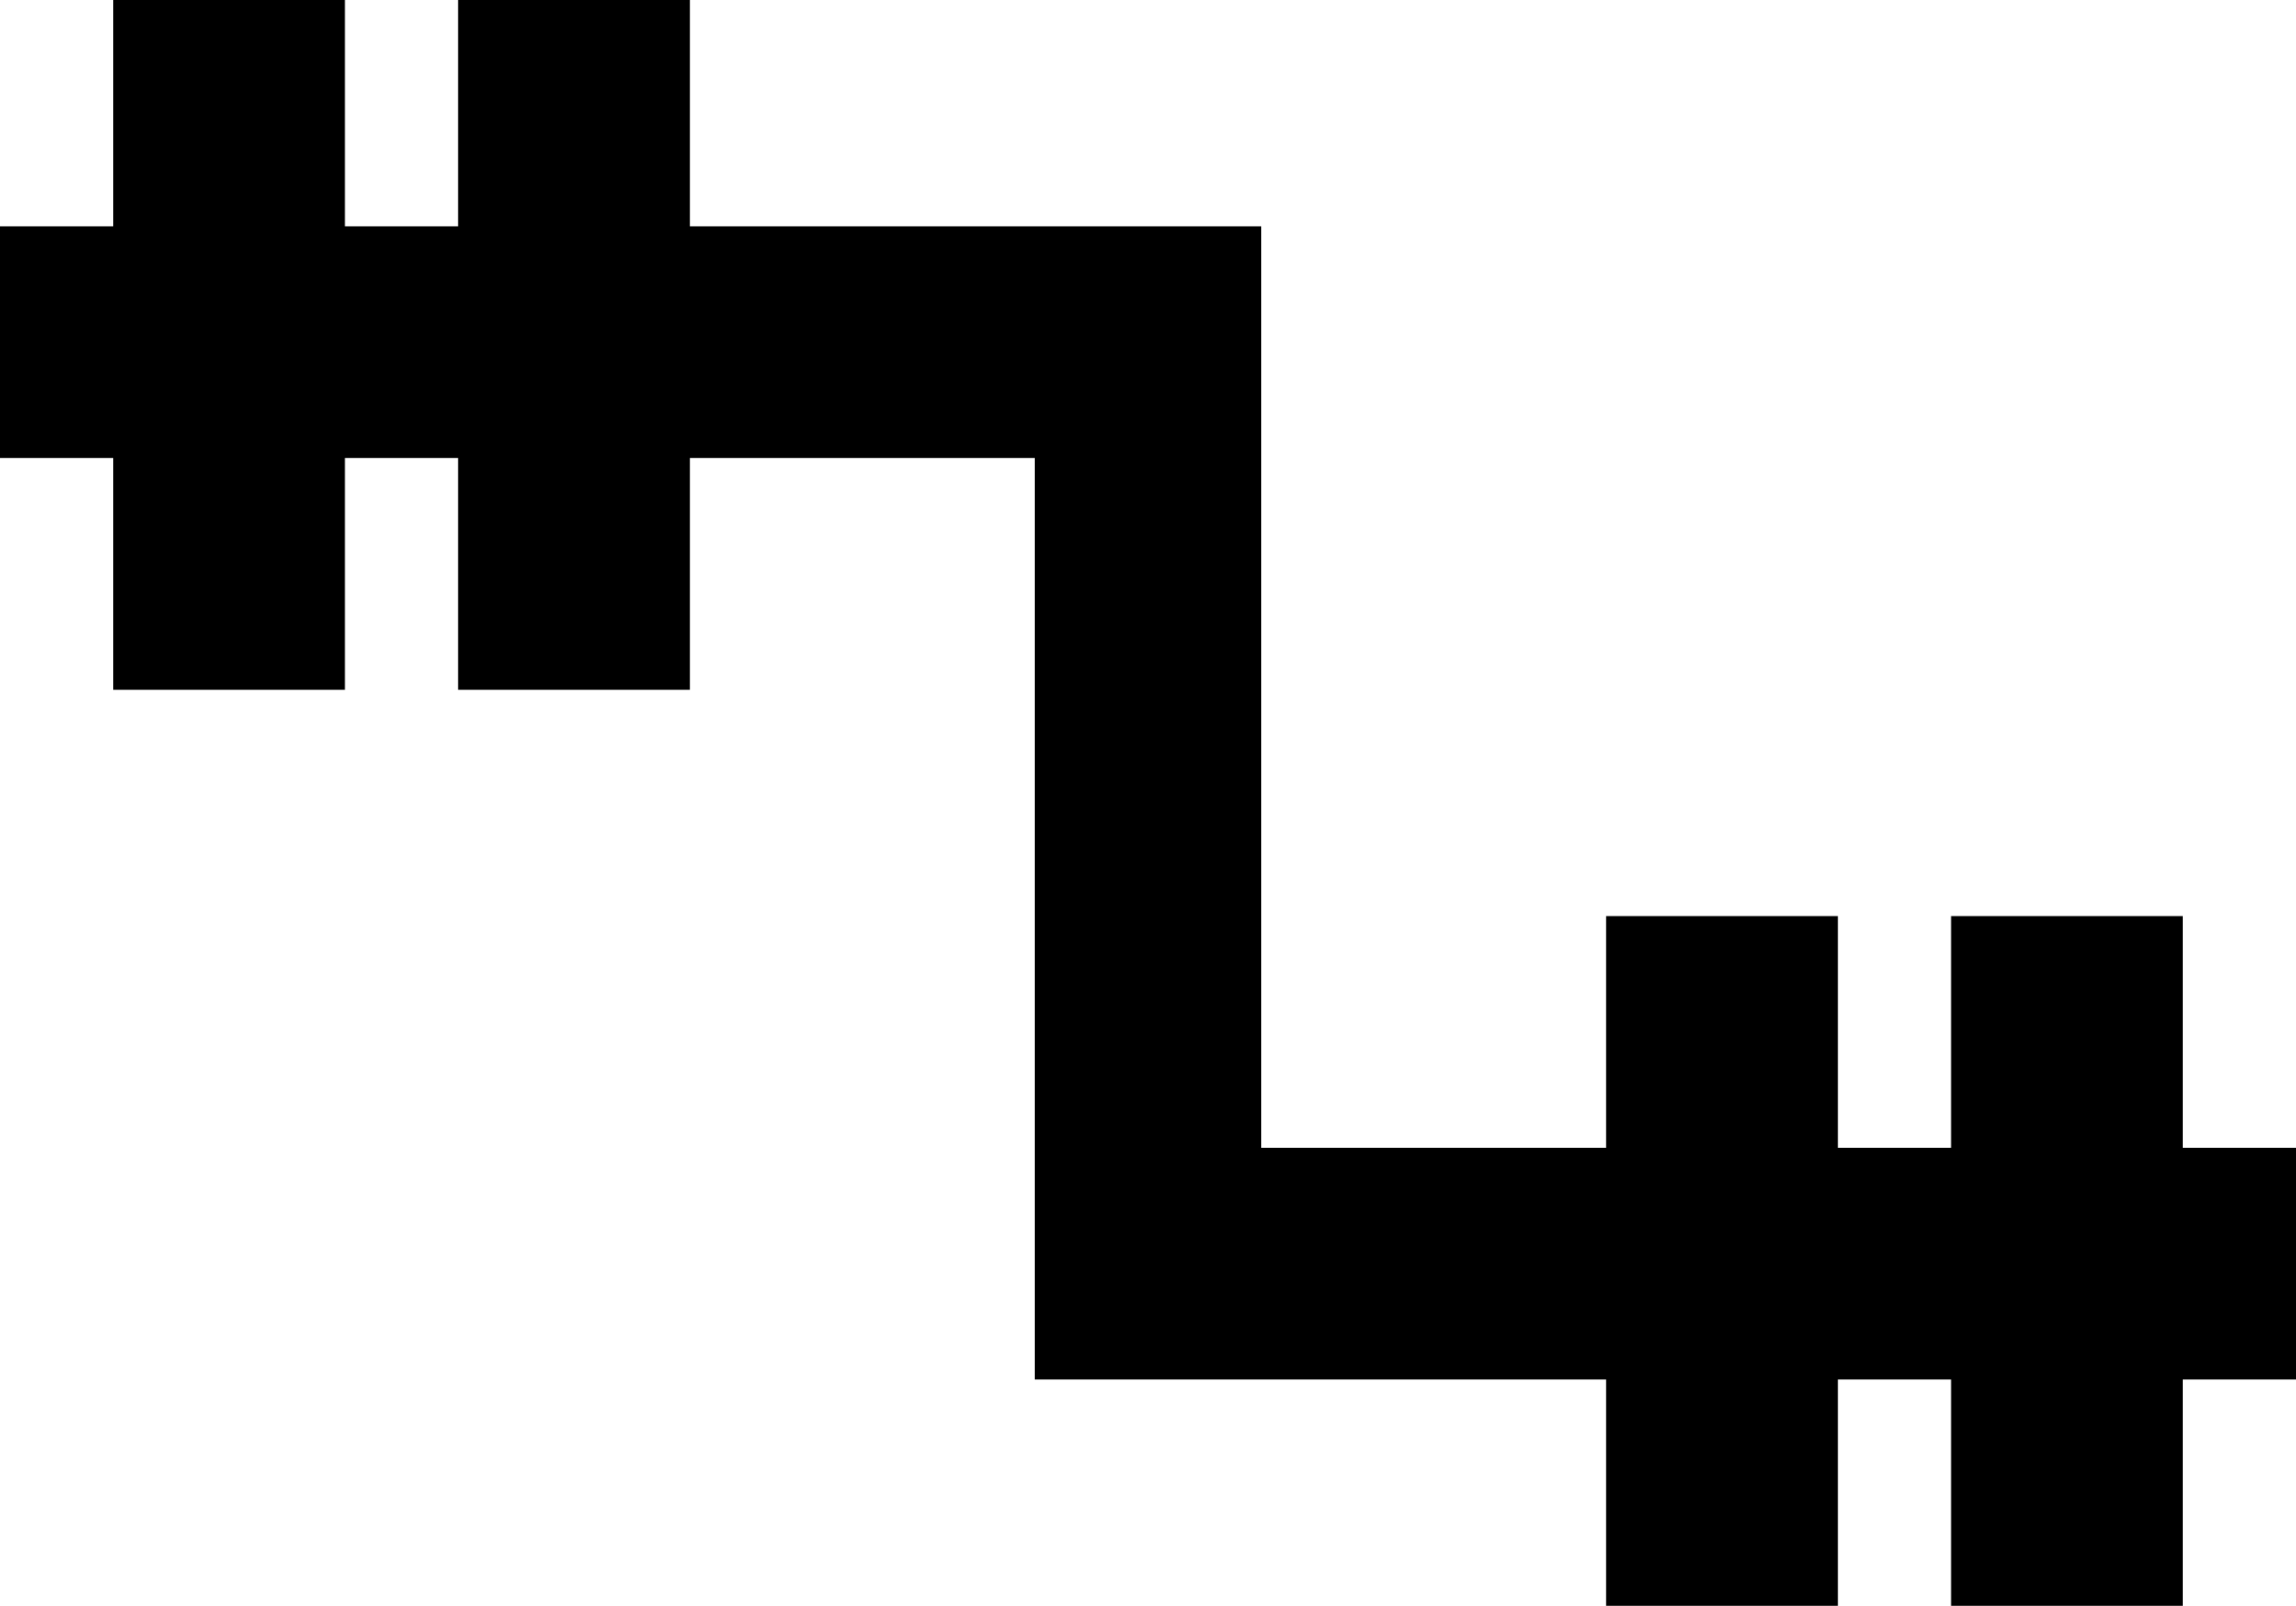 <svg xmlns="http://www.w3.org/2000/svg" viewBox="43 43 426 298">
      <g transform="scale(1 -1) translate(0 -384)">
        <path d="M469 128V85H448V43H405V85H384V43H341V85H235V256H171V213H128V256H107V213H64V256H43V299H64V341H107V299H128V341H171V299H277V128H341V171H384V128H405V171H448V128Z" />
      </g>
    </svg>